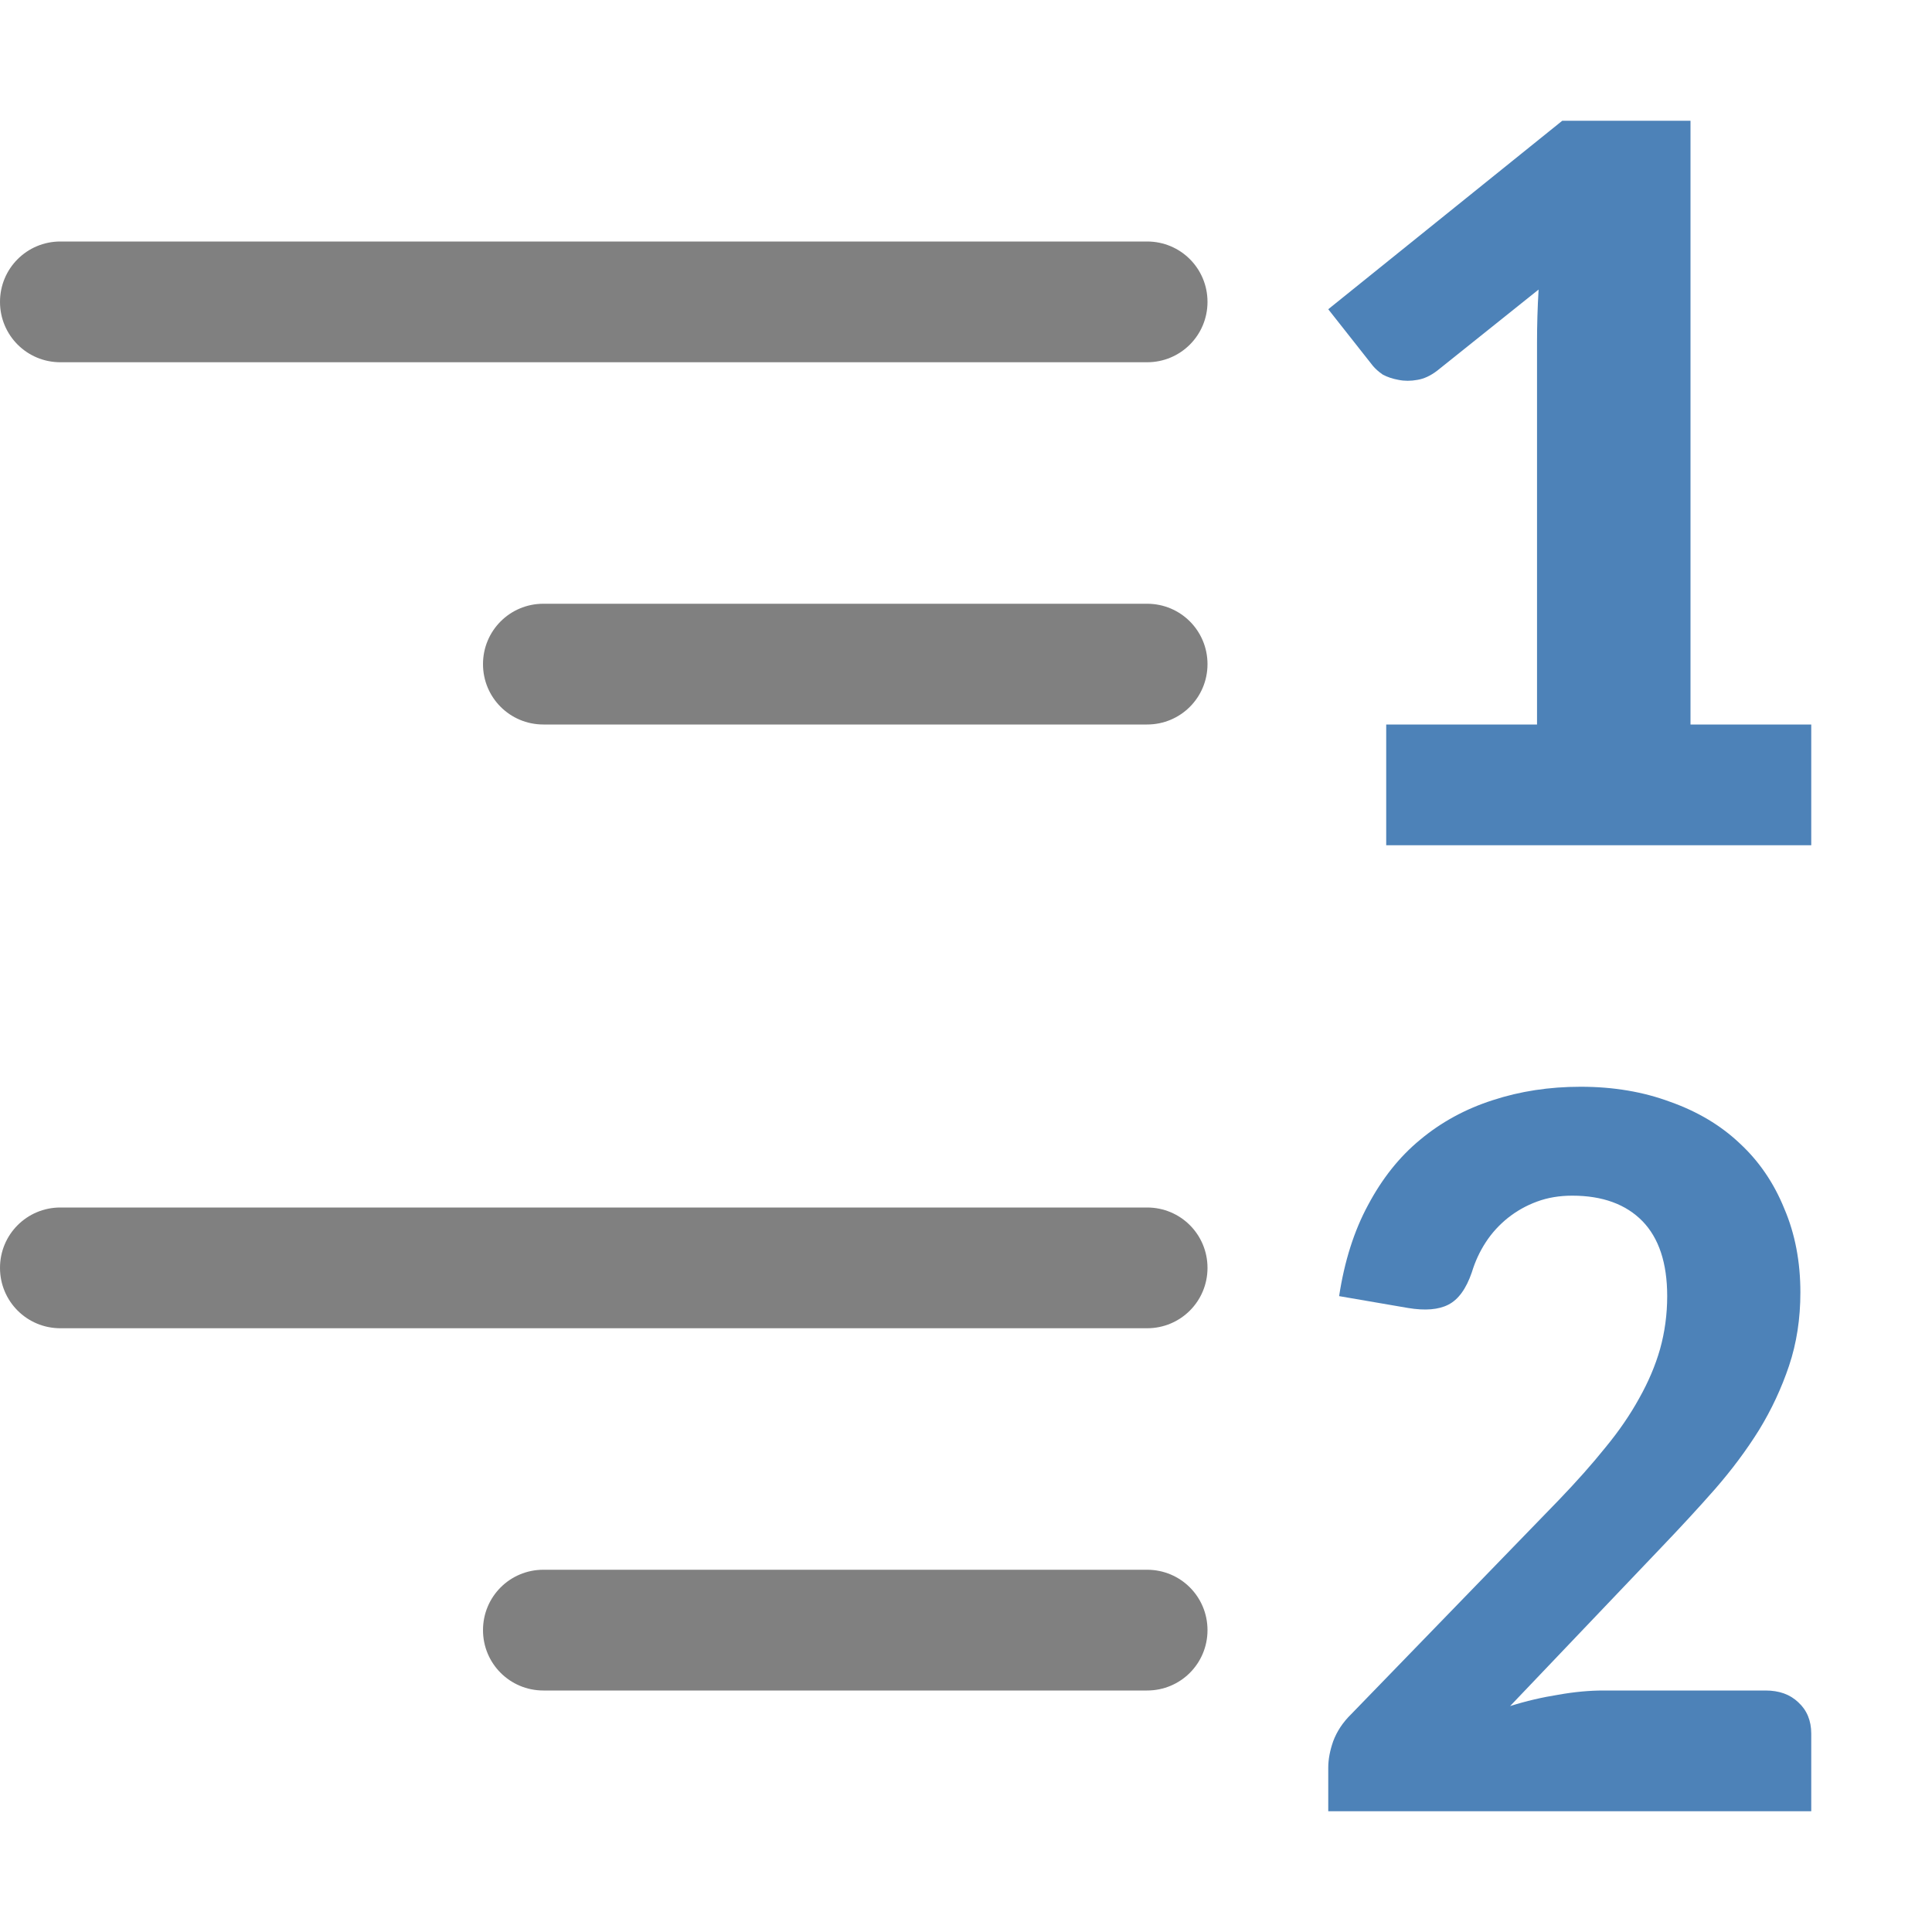 <svg viewBox="0 0 16 16" xmlns="http://www.w3.org/2000/svg">
  <path
     style="fill:#808080"
     d="M 0.5 2 C 0.223 2 0 2.223 0 2.5 C 0 2.777 0.223 3 0.5 3 L 9.5 3 C 9.777 3 10 2.777 10 2.5 C 10 2.223 9.777 2 9.5 2 L 0.5 2 z M 4.5 5 C 4.223 5 4 5.223 4 5.5 C 4 5.777 4.223 6 4.5 6 L 9.5 6 C 9.777 6 10 5.777 10 5.5 C 10 5.223 9.777 5 9.5 5 L 4.5 5 z M 0.5 10 C 0.223 10 0 10.223 0 10.5 C 0 10.777 0.223 11 0.5 11 L 9.5 11 C 9.777 11 10 10.777 10 10.5 C 10 10.223 9.777 10 9.5 10 L 0.5 10 z M 4.5 13 C 4.223 13 4 13.223 4 13.5 C 4 13.777 4.223 14 4.5 14 L 9.5 14 C 9.777 14 10 13.777 10 13.5 C 10 13.223 9.777 13 9.5 13 L 4.5 13 z "
     id="rect2" />
  <path
     style="fill:#4d82b8"
     d="M 12.938 1 L 11 2.561 L 11.369 3.029 C 11.389 3.053 11.416 3.078 11.451 3.102 C 11.49 3.123 11.533 3.137 11.582 3.146 C 11.631 3.156 11.683 3.156 11.738 3.146 C 11.793 3.137 11.847 3.112 11.902 3.07 L 12.742 2.398 C 12.733 2.549 12.729 2.694 12.729 2.832 L 12.729 6 L 11.48 6 L 11.48 7 L 15 7 L 15 6 L 14 6 L 14 1 L 12.938 1 z M 13.09 9 C 12.831 9 12.589 9.037 12.363 9.111 C 12.138 9.183 11.937 9.292 11.762 9.438 C 11.589 9.58 11.446 9.761 11.33 9.979 C 11.214 10.193 11.134 10.445 11.09 10.734 L 11.66 10.832 C 11.803 10.856 11.914 10.846 11.994 10.805 C 12.077 10.763 12.142 10.674 12.189 10.537 C 12.216 10.448 12.254 10.365 12.305 10.287 C 12.355 10.21 12.417 10.143 12.488 10.086 C 12.56 10.029 12.639 9.984 12.729 9.951 C 12.818 9.918 12.915 9.902 13.021 9.902 C 13.271 9.902 13.465 9.973 13.602 10.113 C 13.738 10.253 13.807 10.46 13.807 10.734 C 13.807 10.886 13.787 11.032 13.748 11.172 C 13.709 11.309 13.651 11.445 13.574 11.582 C 13.5 11.716 13.408 11.851 13.295 11.988 C 13.185 12.125 13.056 12.27 12.91 12.422 L 11.191 14.195 C 11.12 14.264 11.071 14.34 11.041 14.42 C 11.014 14.497 11 14.57 11 14.639 L 11 15 L 15 15 L 15 14.357 C 15 14.25 14.964 14.163 14.893 14.098 C 14.824 14.032 14.734 14 14.621 14 L 13.281 14 C 13.165 14 13.04 14.011 12.906 14.035 C 12.773 14.056 12.639 14.087 12.506 14.129 L 13.762 12.811 C 13.916 12.65 14.064 12.49 14.203 12.332 C 14.343 12.171 14.464 12.009 14.568 11.842 C 14.672 11.672 14.754 11.495 14.816 11.311 C 14.879 11.123 14.91 10.921 14.91 10.703 C 14.91 10.45 14.866 10.218 14.777 10.01 C 14.691 9.798 14.569 9.618 14.408 9.469 C 14.251 9.32 14.058 9.205 13.832 9.125 C 13.609 9.042 13.363 9 13.09 9 z "
     id="path6" />
</svg>
